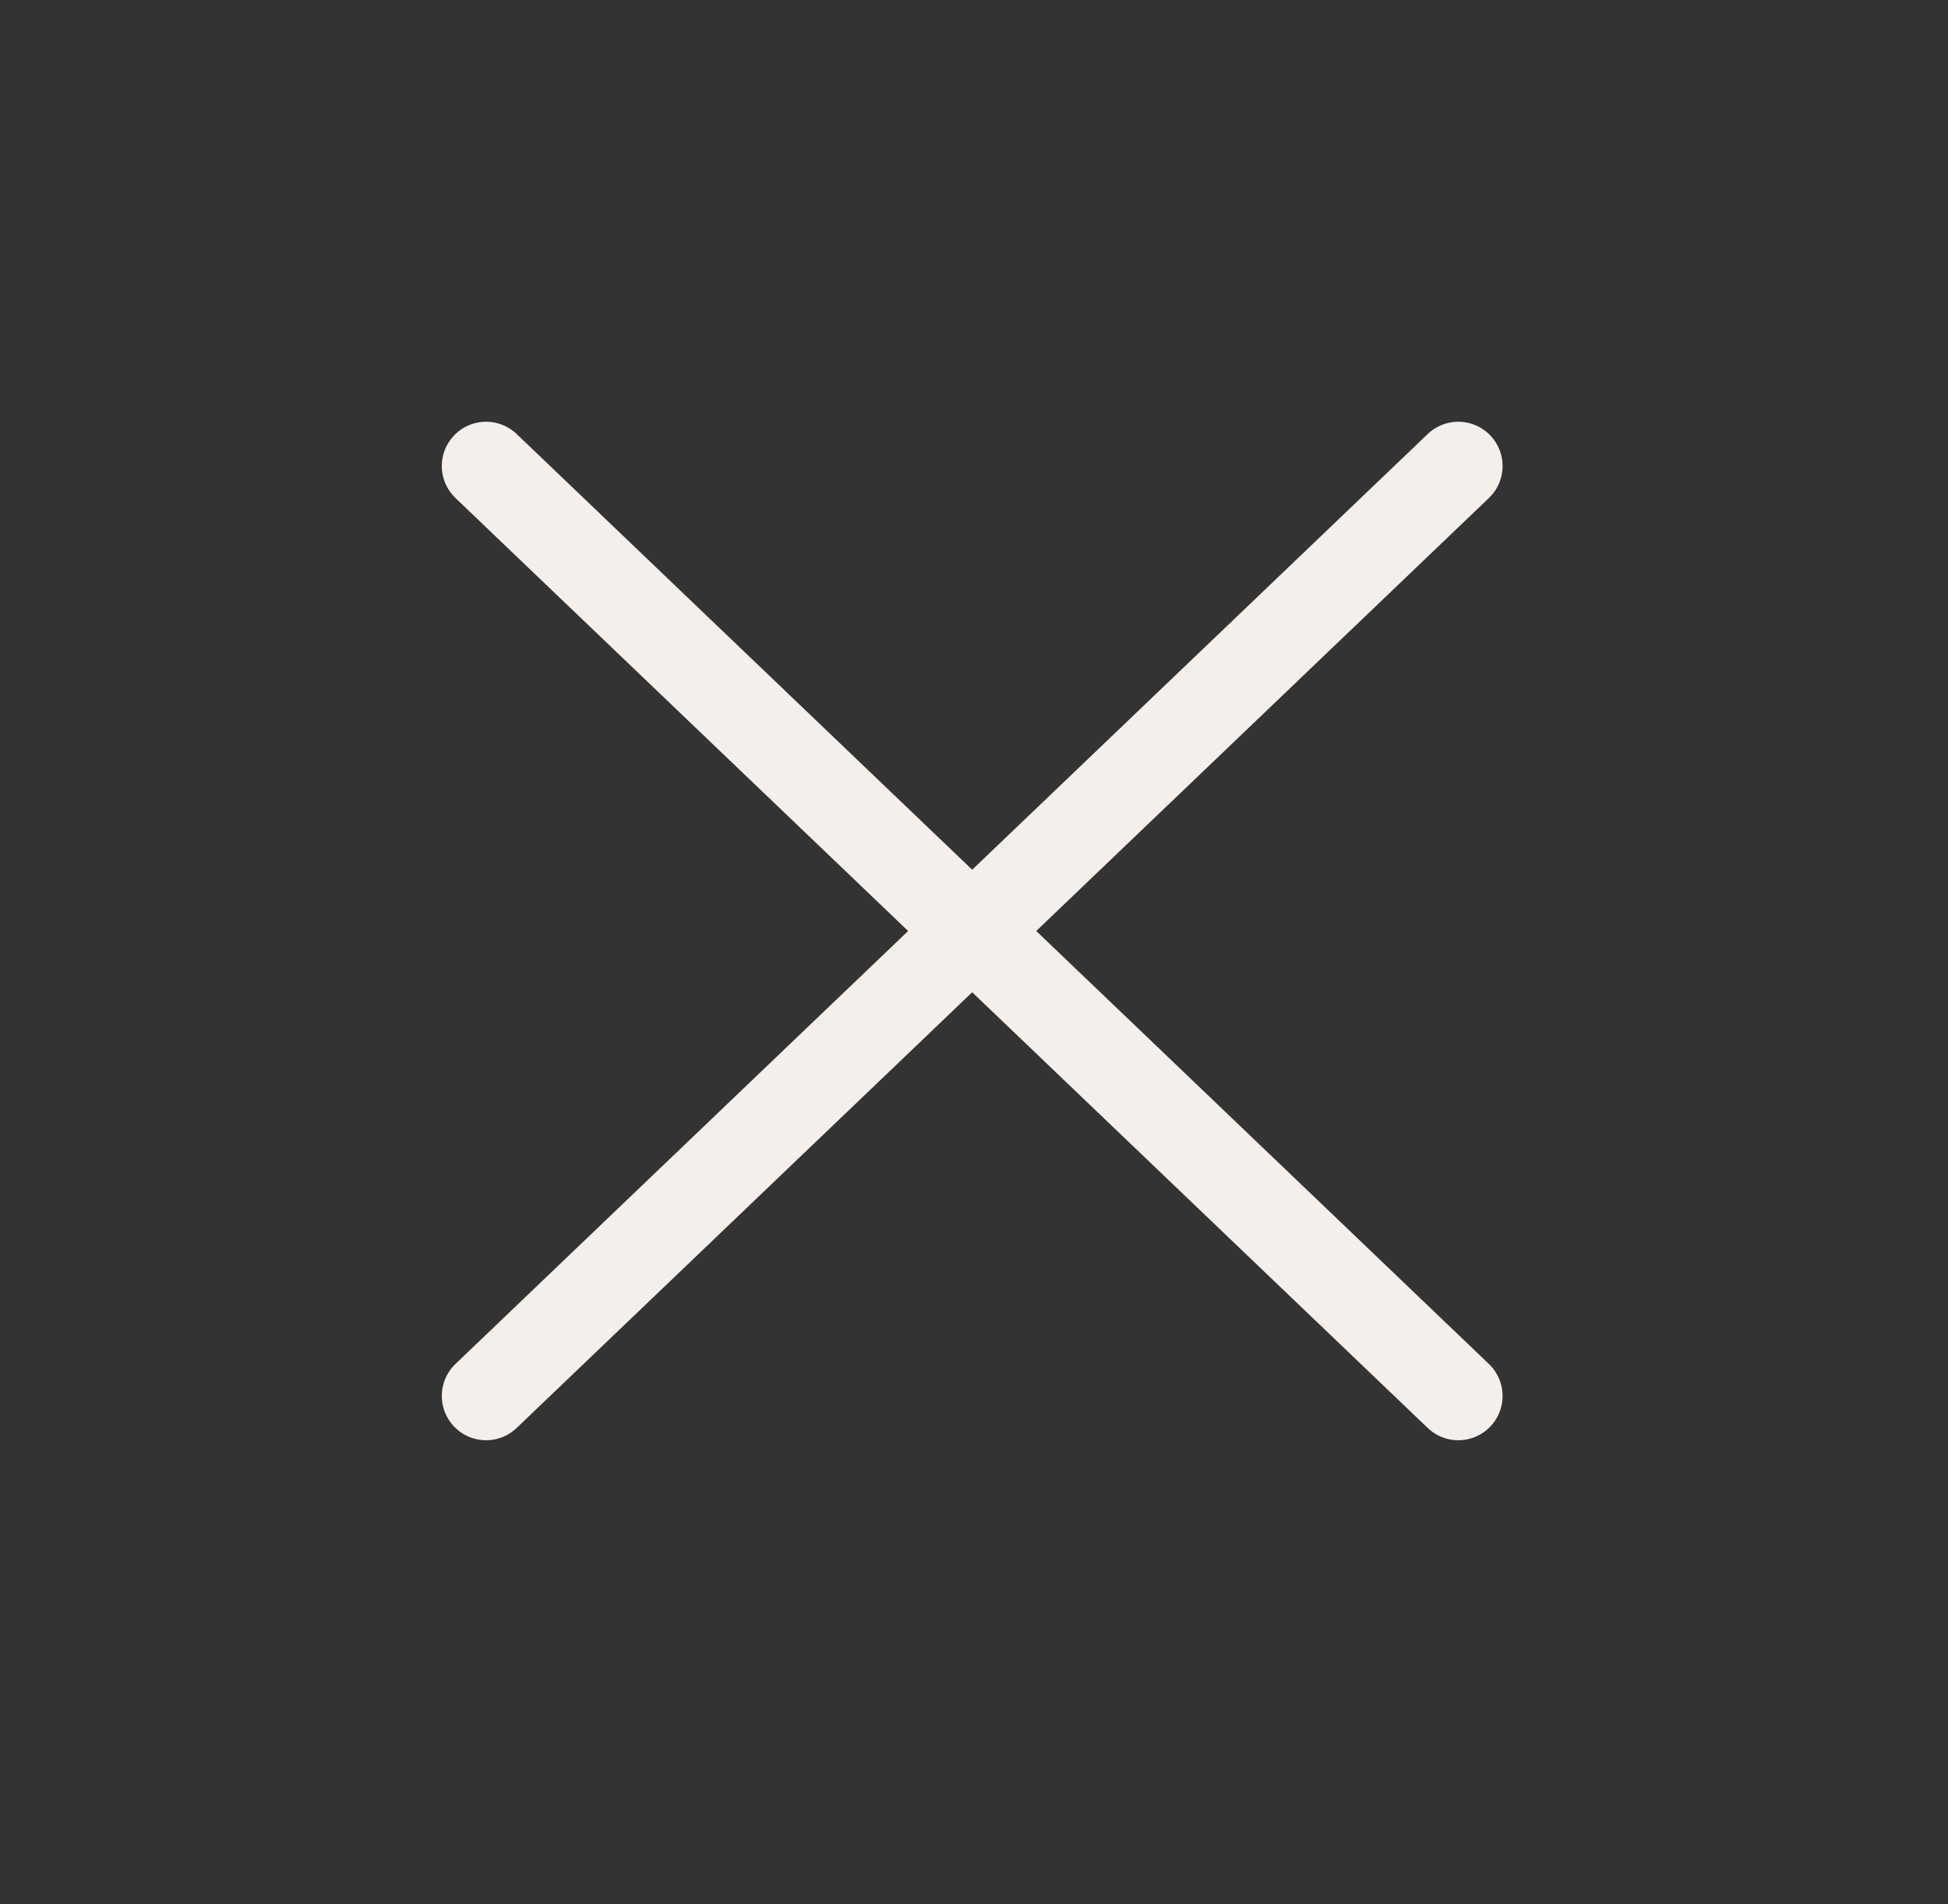 <svg width="44" height="43" viewBox="0 0 44 43" fill="none" xmlns="http://www.w3.org/2000/svg">
<rect x="0" y="0" width="44" height="43" fill="#333333" stroke="none"/>
<path d="M32.939 10.524L10.979 31.524" stroke="#F4EFEA" stroke-width="2" stroke-linecap="round" stroke-linejoin="round"/>
<path d="M10.979 10.524L32.939 31.524" stroke="#F4EFEA" stroke-width="2" stroke-linecap="round" stroke-linejoin="round"/>
</svg>
